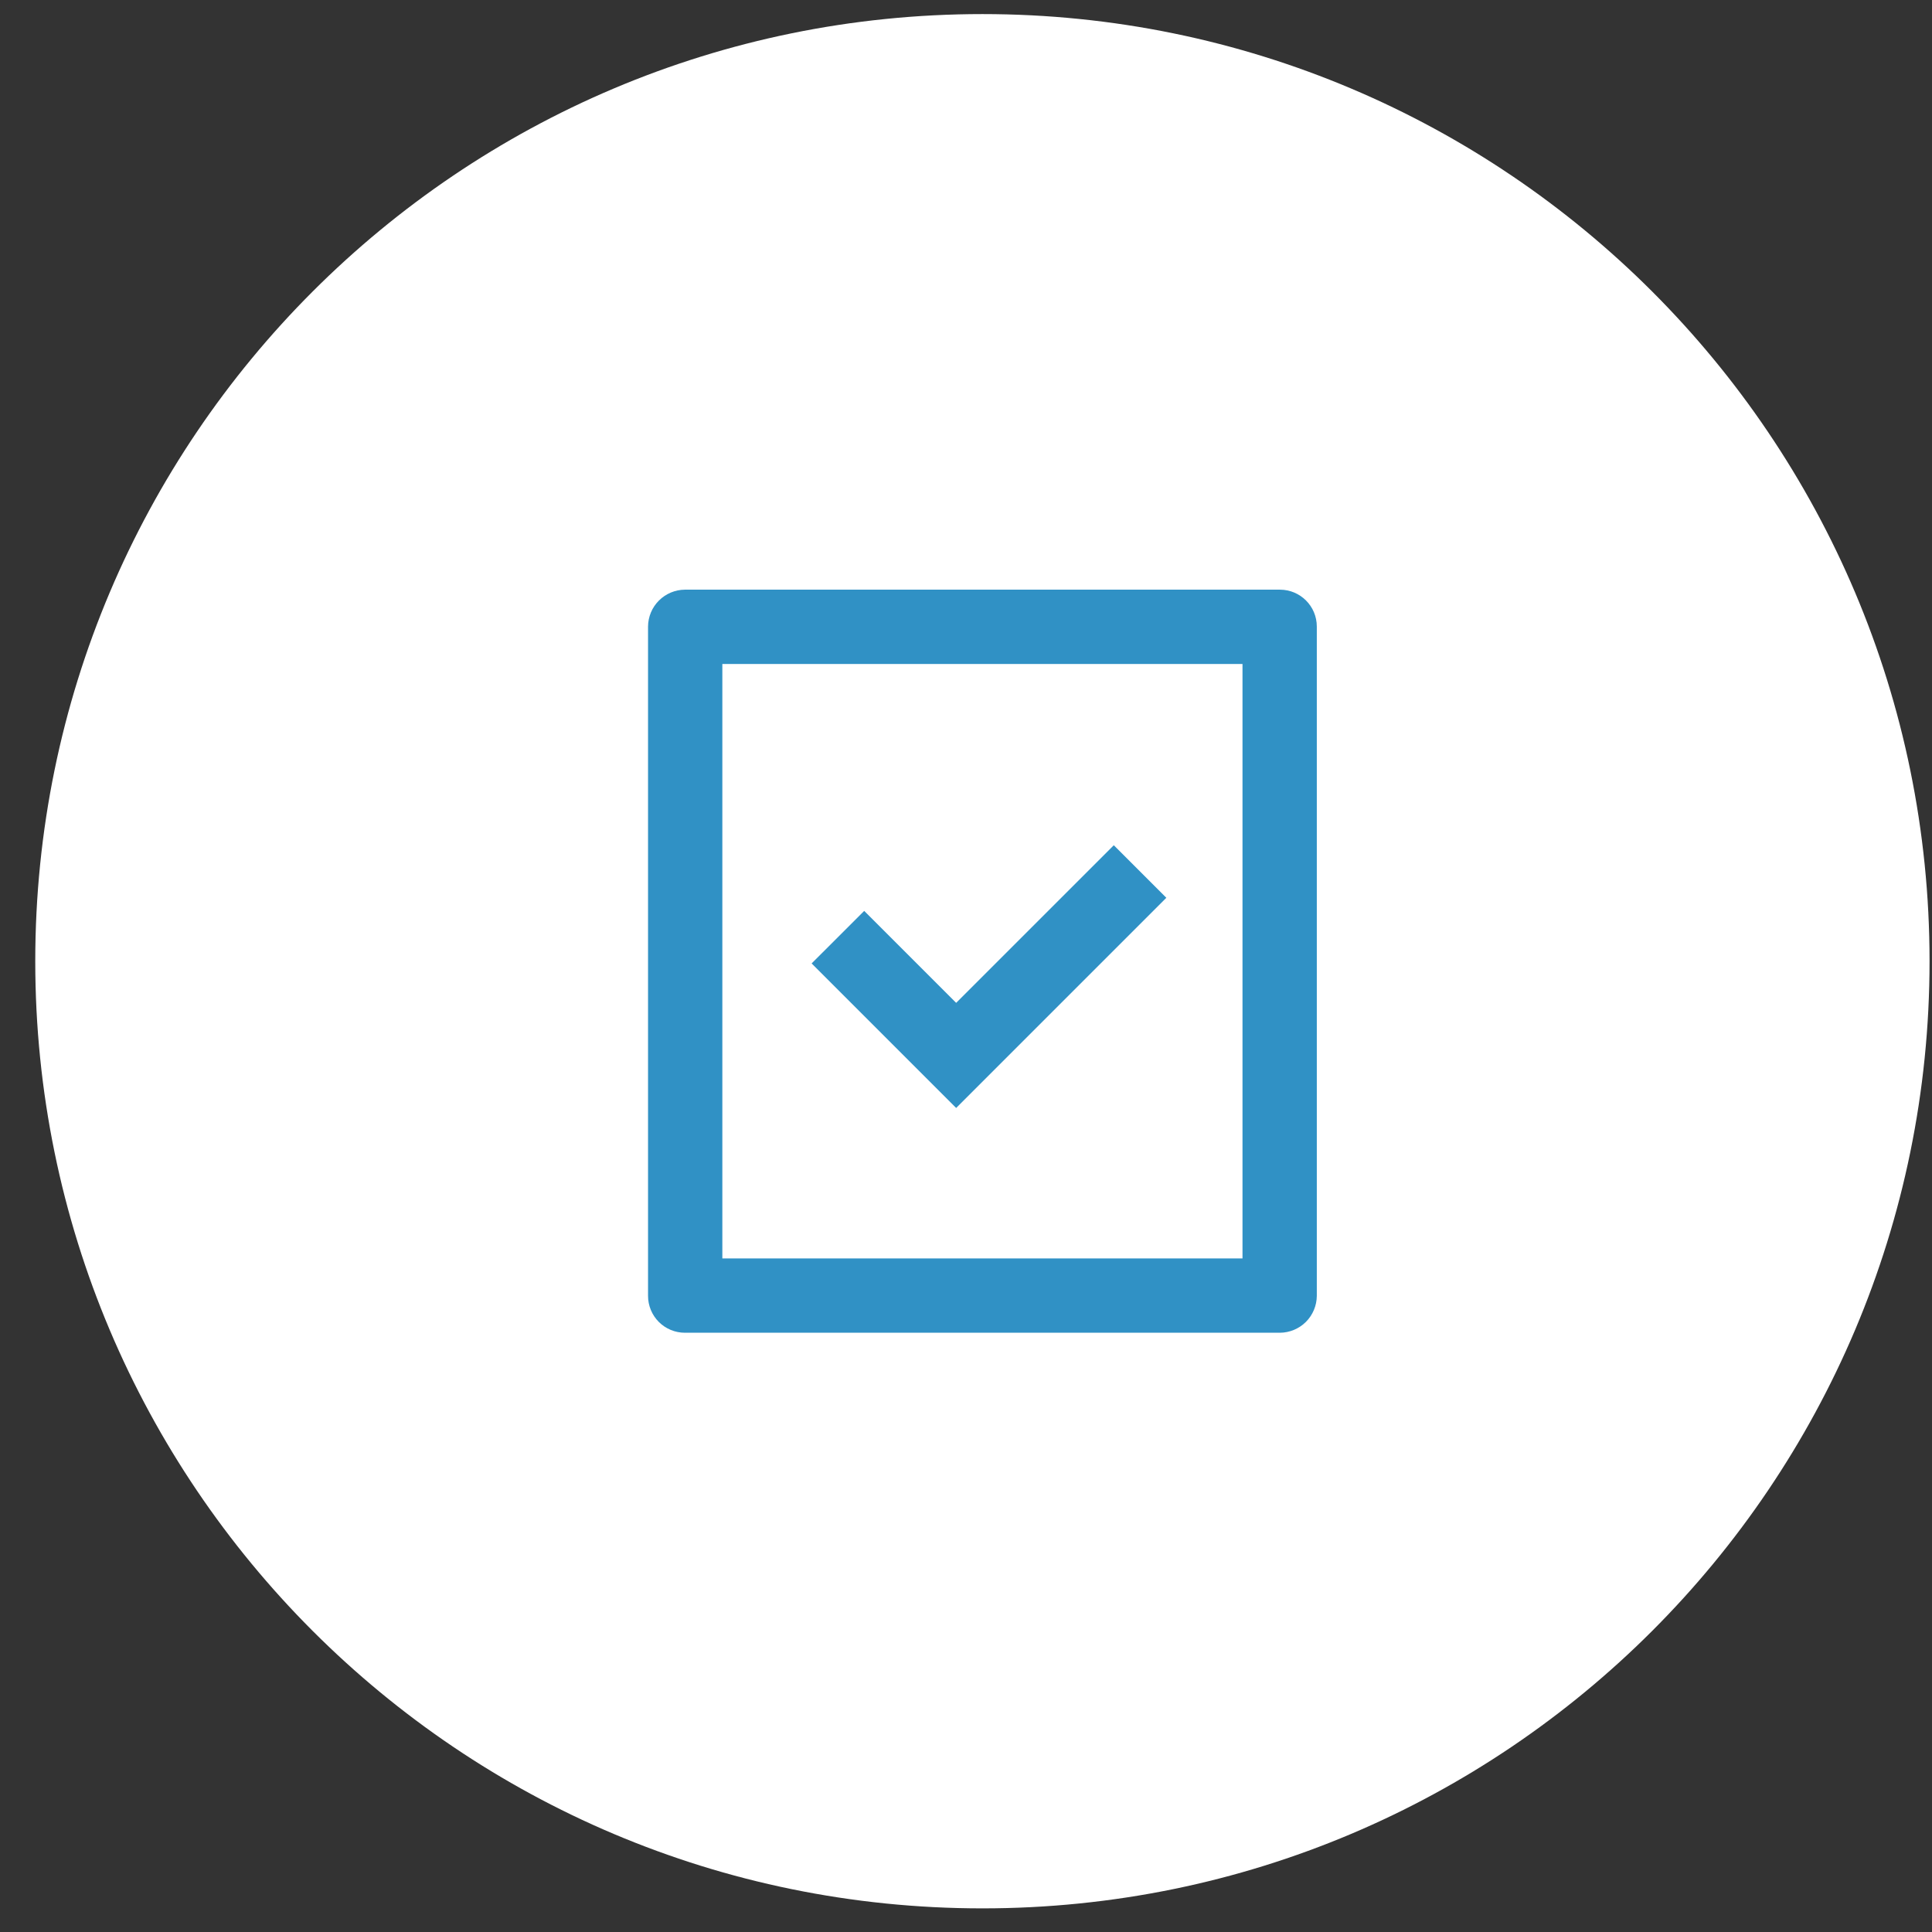 <?xml version="1.0" encoding="UTF-8"?> <svg xmlns="http://www.w3.org/2000/svg" width="52" height="52" viewBox="0 0 52 52" fill="none"><rect x="0" y="0" width="52" height="52" fill="#333333" stroke="none"/> <path d="M26.442 51.364C40.521 51.364 51.934 39.95 51.934 25.871C51.934 11.792 40.521 0.379 26.442 0.379C12.363 0.379 0.949 11.792 0.949 25.871C0.949 39.95 12.363 51.364 26.442 51.364Z" fill="white"></path> <path d="M35.442 16.863V34.879C35.44 35.142 35.334 35.393 35.149 35.579C34.963 35.764 34.711 35.869 34.449 35.871H18.435C18.172 35.871 17.919 35.767 17.733 35.581C17.547 35.395 17.442 35.142 17.442 34.879V16.863C17.444 16.601 17.549 16.349 17.735 16.164C17.921 15.978 18.172 15.873 18.435 15.871H34.449C34.997 15.871 35.442 16.315 35.442 16.863ZM33.442 17.871H19.442V33.871H33.442V17.871ZM25.735 26.992L29.978 22.75L31.392 24.164L25.735 29.821L21.845 25.931L23.26 24.517L25.735 26.992Z" fill="#3091C5"></path> </svg> 